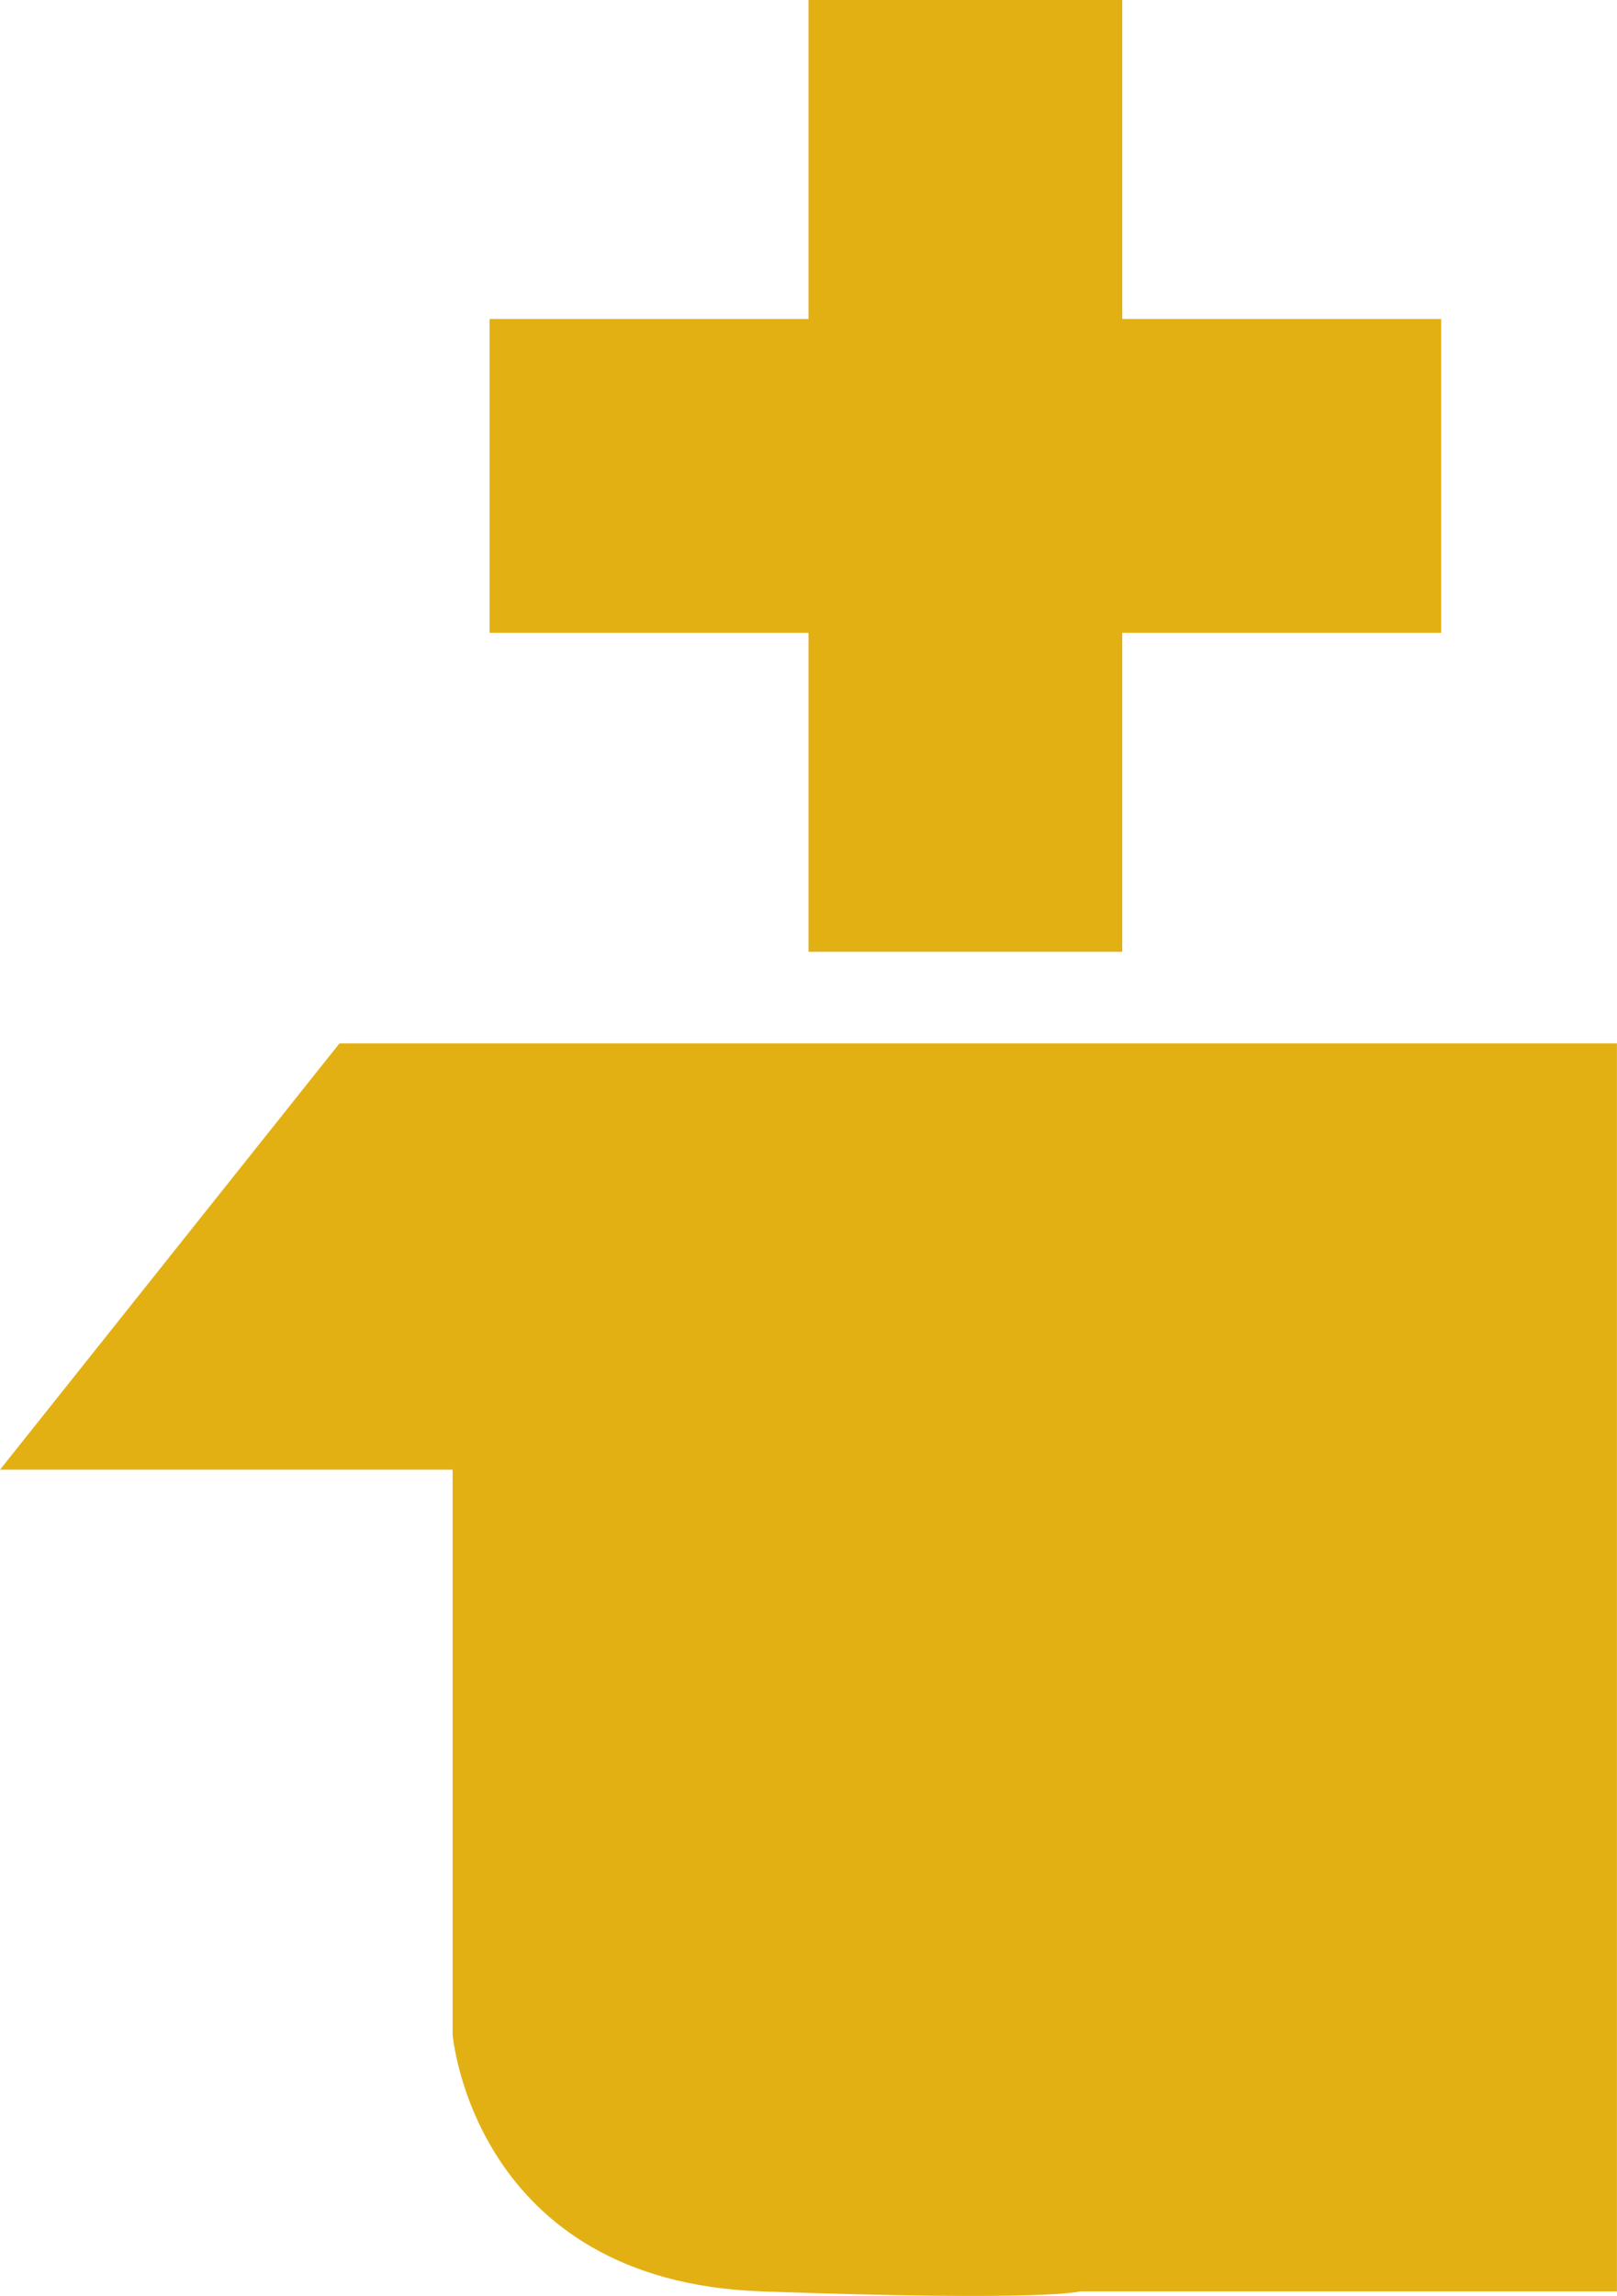<?xml version="1.0" encoding="UTF-8"?>
<svg id="Layer_2" data-name="Layer 2" xmlns="http://www.w3.org/2000/svg" viewBox="0 0 300 425.87">
  <defs>
    <style>
      .cls-1 {
        fill: #e3b014;
      }
    </style>
  </defs>
  <g id="Layer_1-2" data-name="Layer 1">
    <path class="cls-1" d="M300,193.54H62.98L0,272.61h83.97v104.78s3.82,45.72,57.25,47.63c53.44,1.91,59.16,0,59.16,0h99.61v-231.48Z"/>
    <rect class="cls-1" x="150" width="58.21" height="176.55"/>
    <rect class="cls-1" x="150" y="0" width="58.21" height="176.55" transform="translate(90.83 267.38) rotate(-90)"/>
  </g>
</svg>